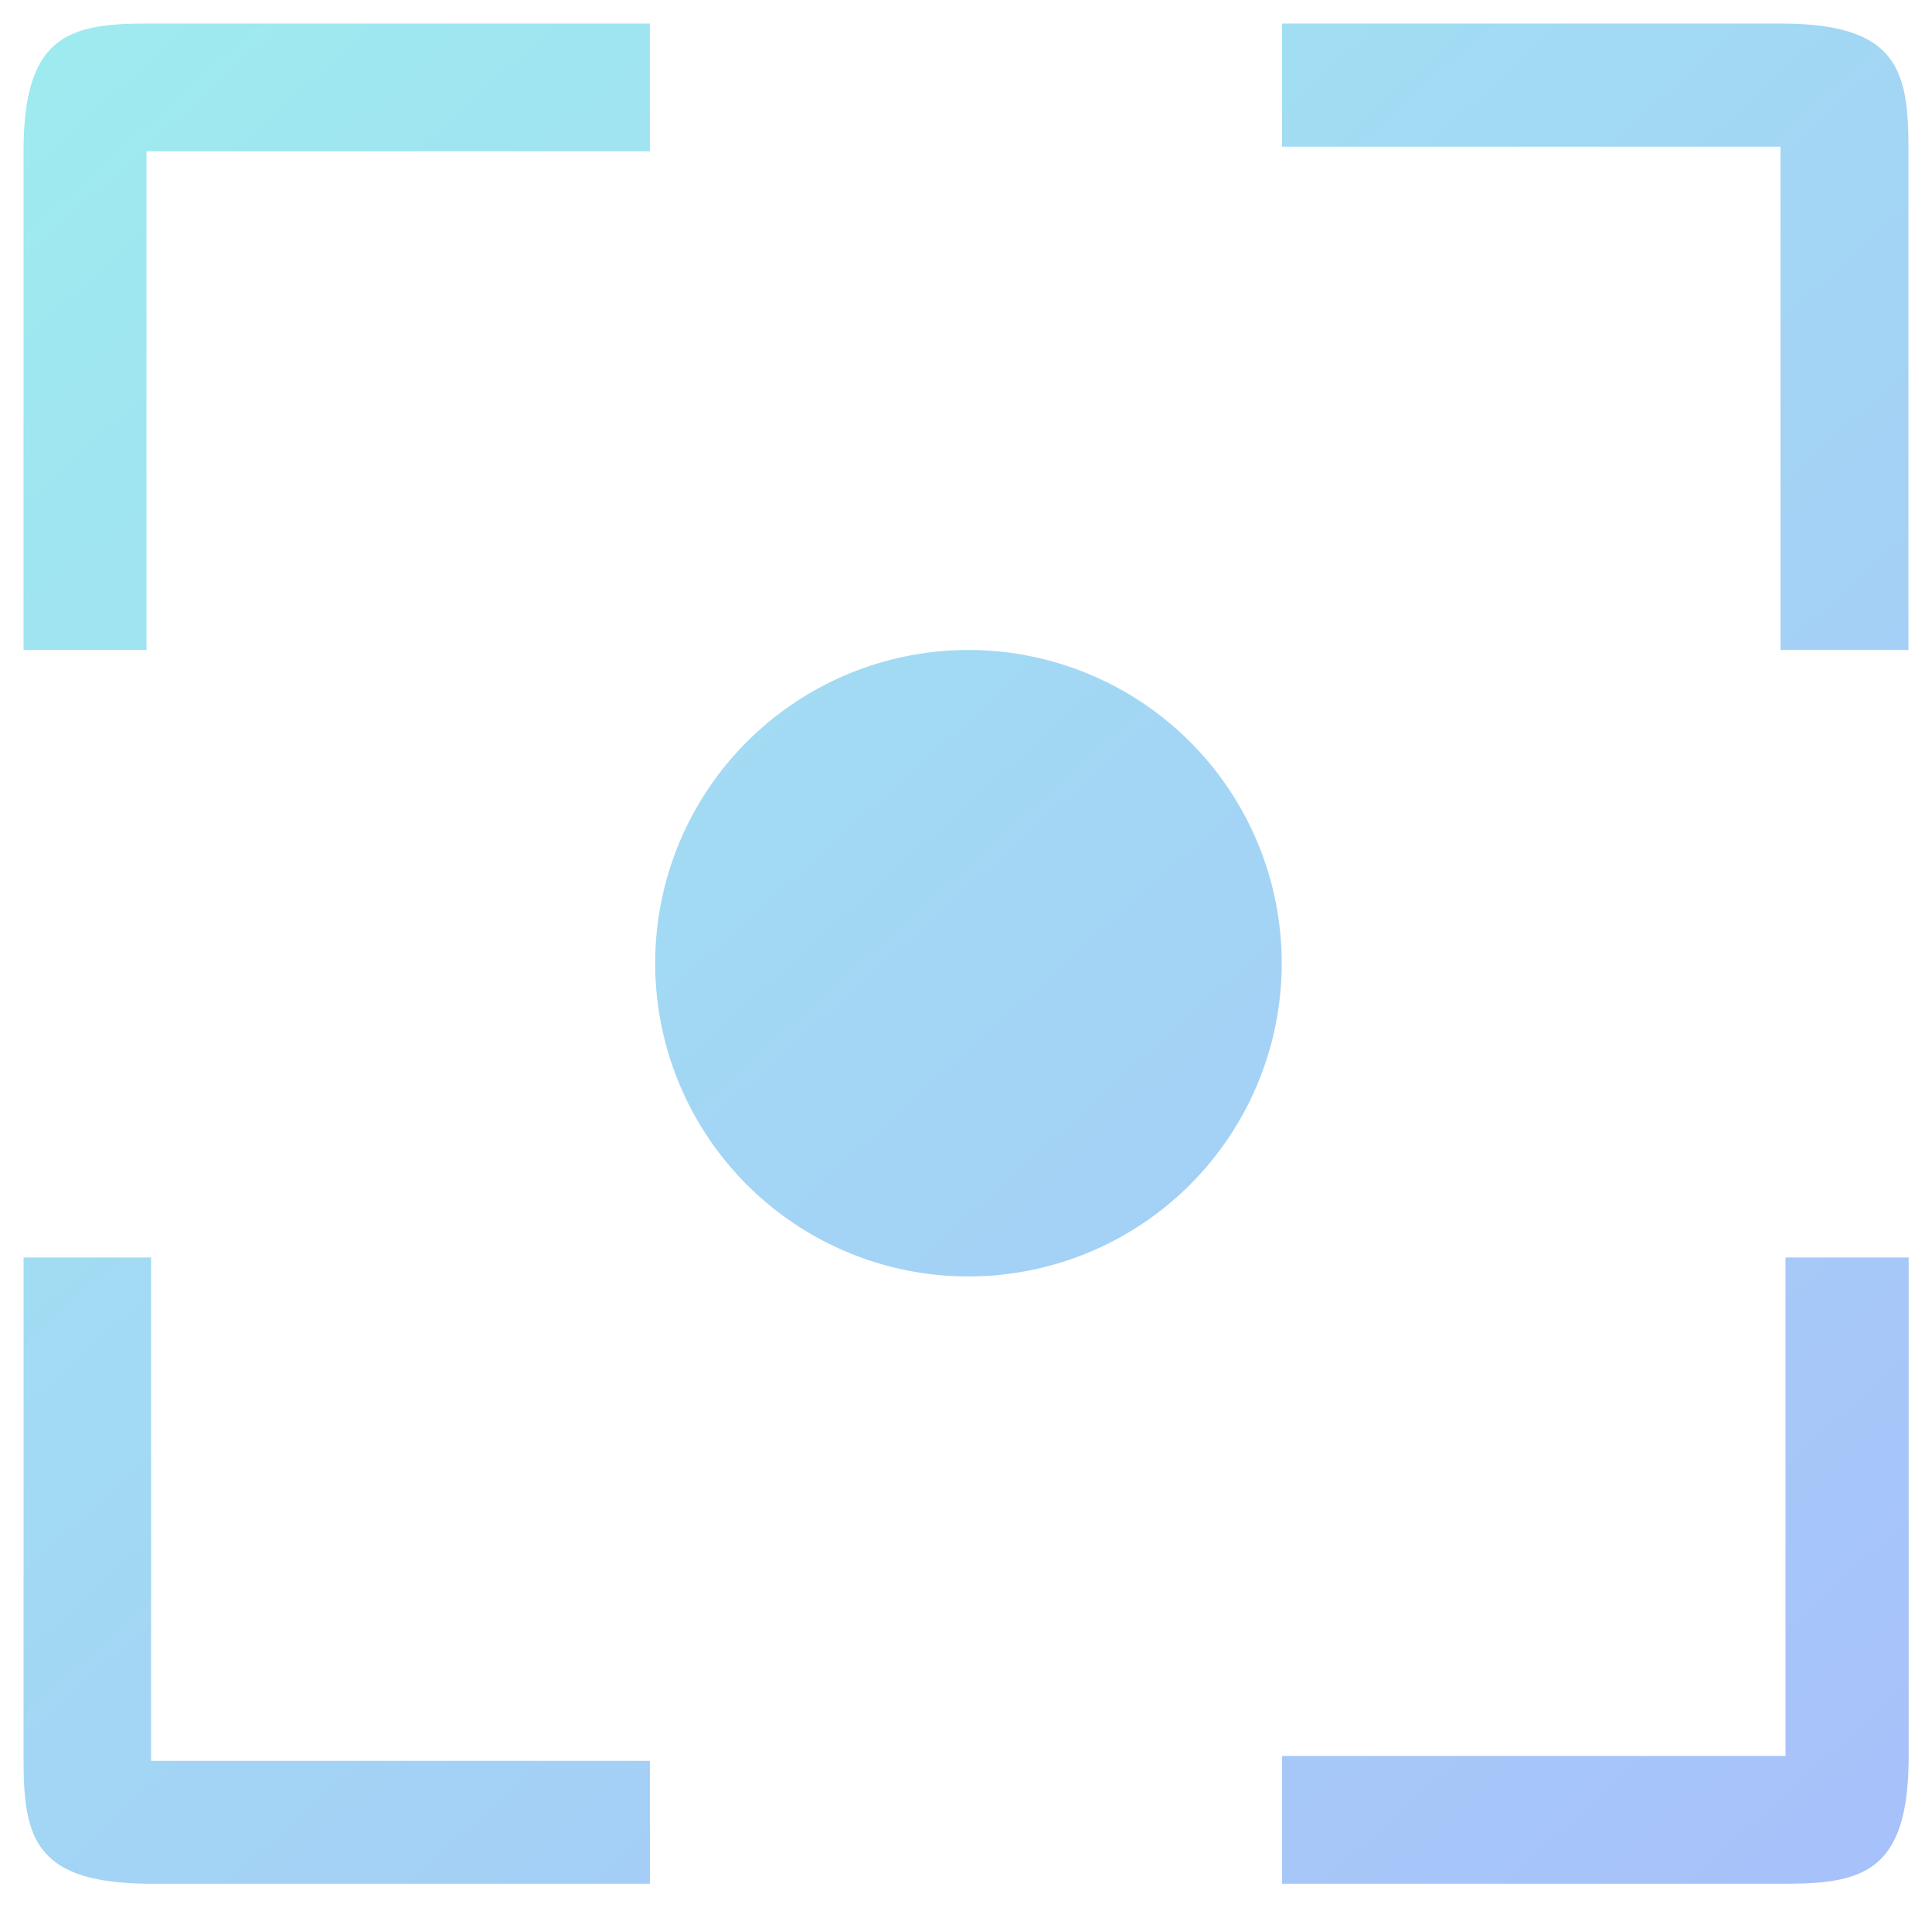 <svg xmlns="http://www.w3.org/2000/svg" xmlns:xlink="http://www.w3.org/1999/xlink" viewBox="0 0 40.988 40.469">
  <defs>
    <style>
      .cls-1 {
        stroke: rgba(0,0,0,0);
        stroke-miterlimit: 10;
        fill: url(#linear-gradient);
      }
    </style>
    <linearGradient id="linear-gradient" x1="-0.185" y1="-0.211" x2="1.383" y2="1.532" gradientUnits="objectBoundingBox">
      <stop offset="0" stop-color="#9cf4ed"/>
      <stop offset="1" stop-color="#acacff"/>
    </linearGradient>
  </defs>
  <g id="Goals" transform="translate(21319.211 -995.65)">
    <path id="Union_12" data-name="Union 12" class="cls-1" d="M26.7,39.469v-2.71h10.68V26.181h2.613V36.759c0,2.439-.946,2.71-2.613,2.71Zm-23.989,0C.271,39.469,0,38.529,0,36.862V26.181H2.706v10.68H13.287v2.608ZM13.4,19.936a6.646,6.646,0,1,1,6.646,6.648A6.643,6.643,0,0,1,13.4,19.936Zm23.874-6.644V2.612H26.7V0H37.276c2.437,0,2.712.944,2.712,2.612v10.68ZM0,13.292V2.71C0,.275.94,0,2.607,0h10.68V2.71H2.607V13.292Z" transform="translate(-21318.711 996.15)"/>
  </g>
</svg>
